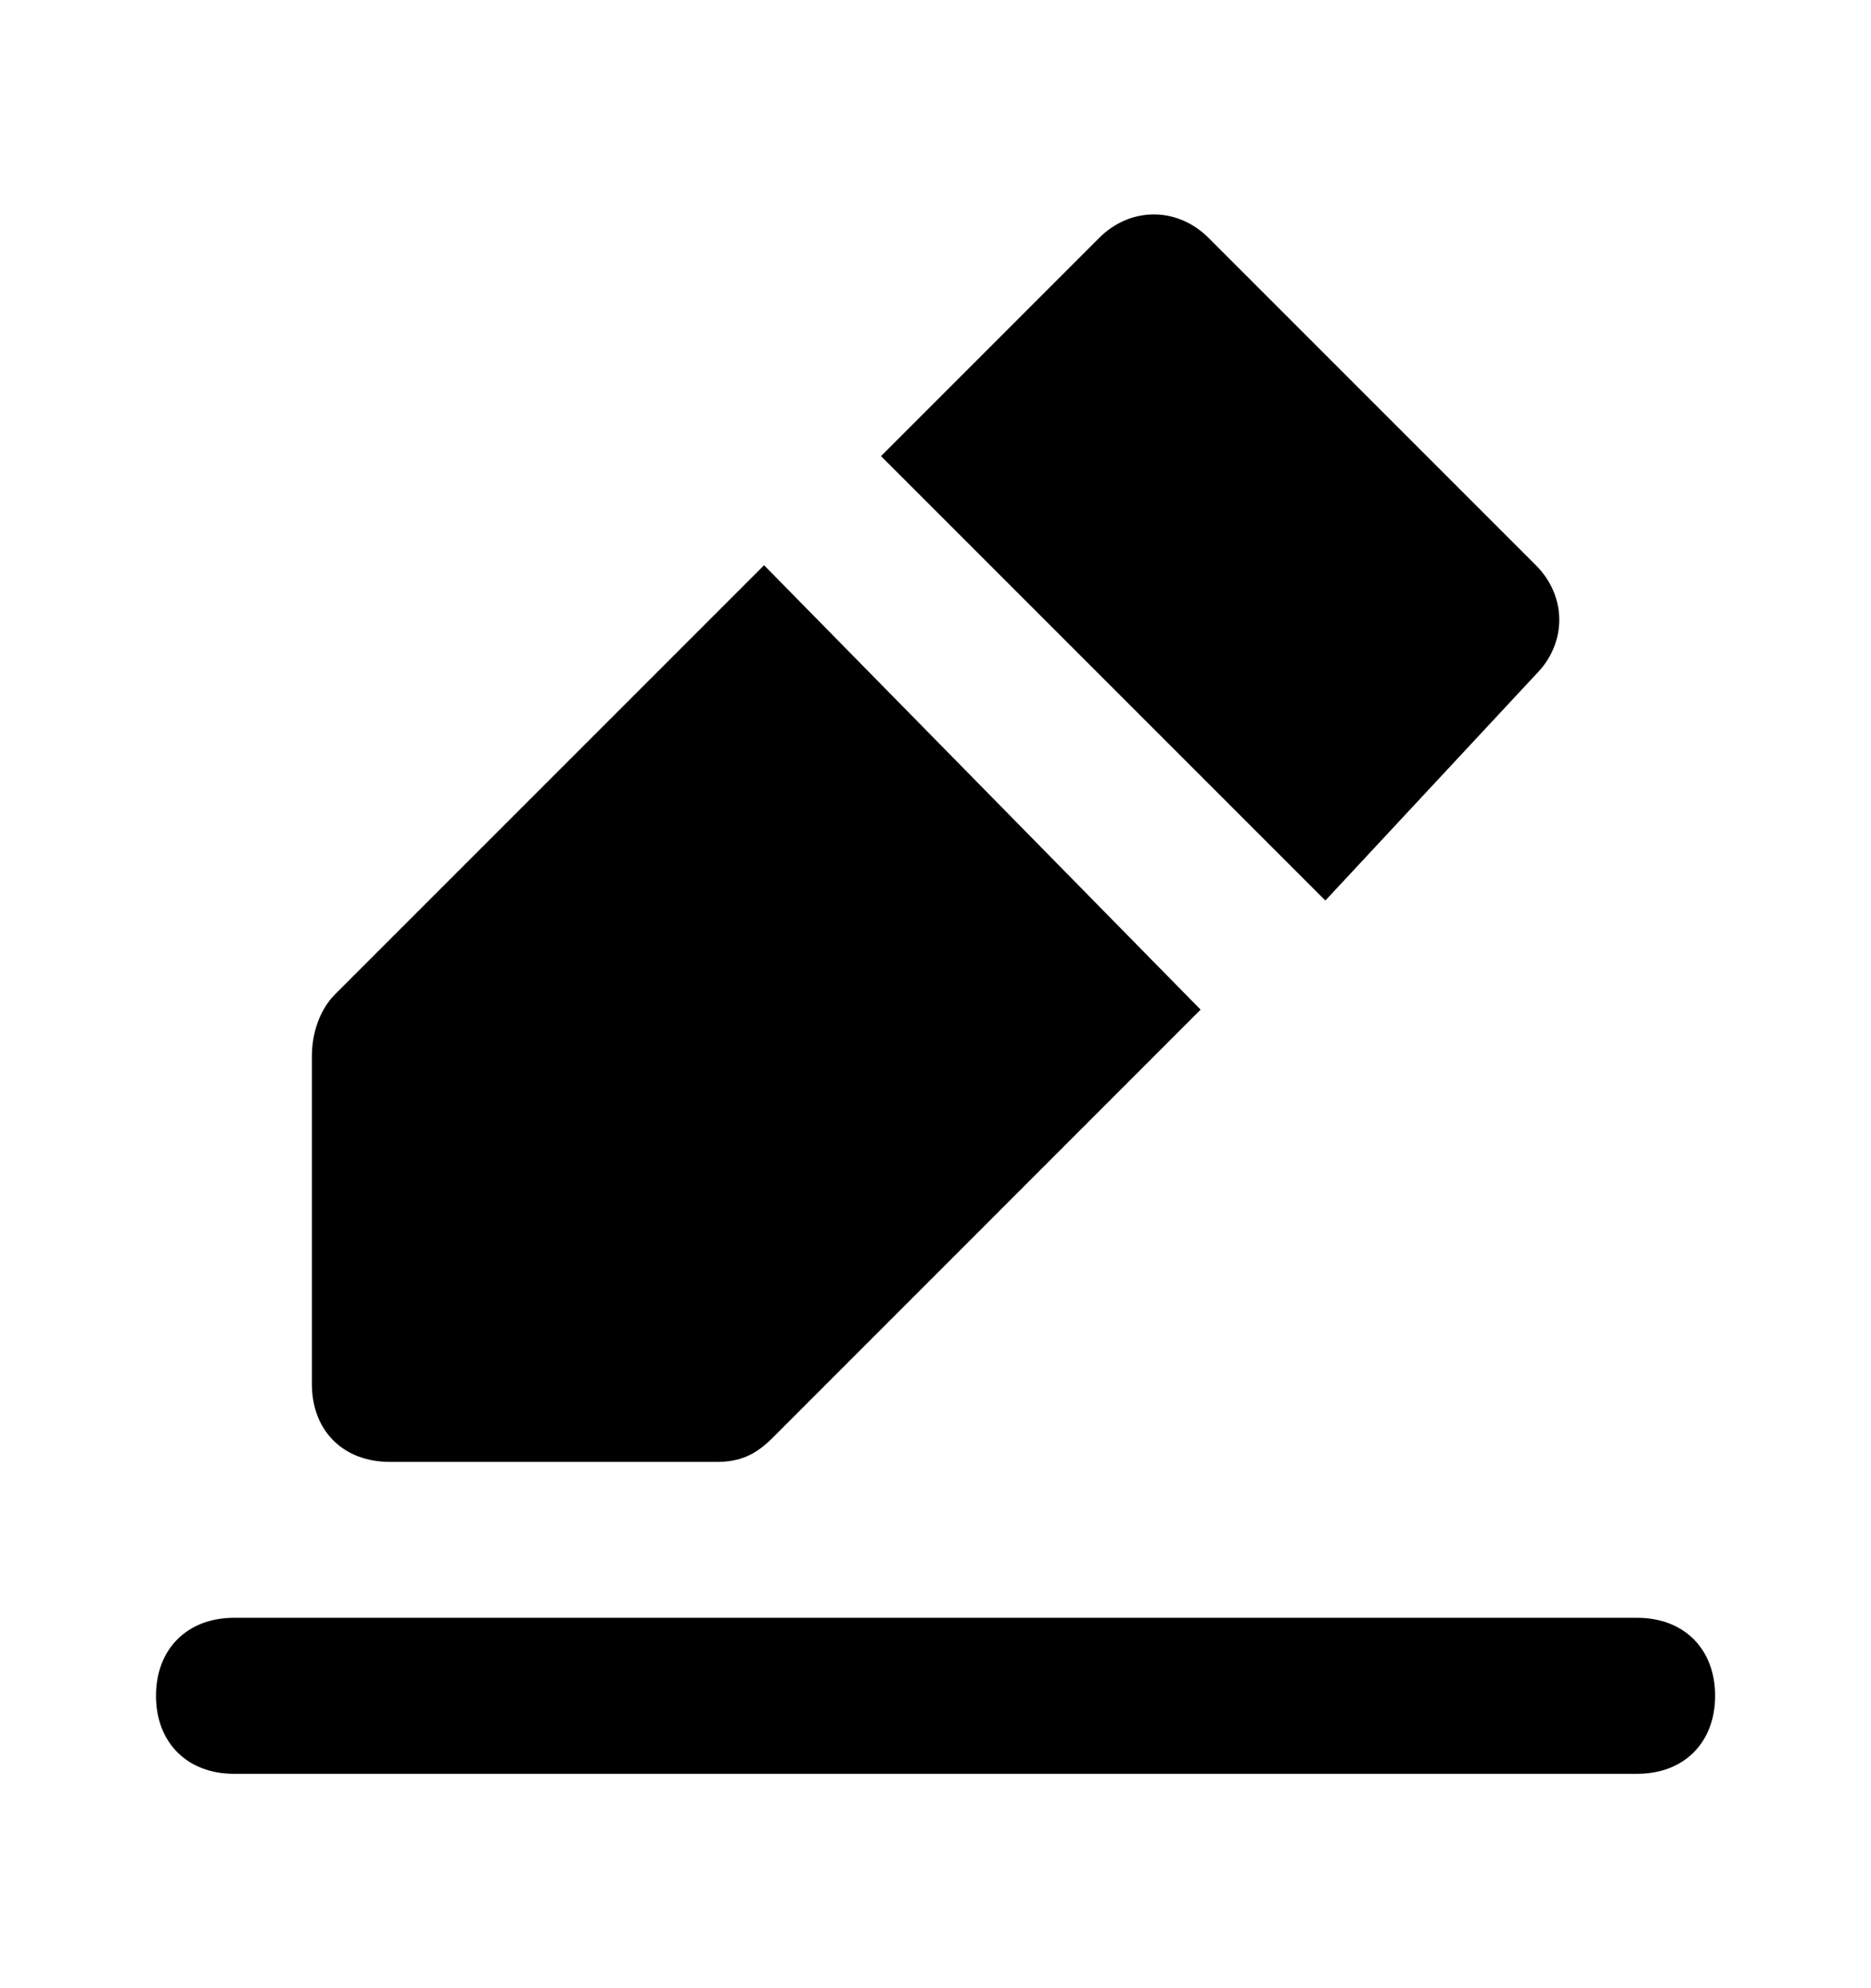 <svg width="16" height="17" viewBox="0 0 16 17" xmlns="http://www.w3.org/2000/svg">
<path d="M13.134 5.767C13.401 5.5 13.401 5.1 13.134 4.833L10.334 2.033C10.067 1.767 9.667 1.767 9.401 2.033L7.534 3.9L11.334 7.7L13.134 5.767ZM3.334 12.5H6.134C6.334 12.5 6.467 12.433 6.601 12.3L10.267 8.633L6.534 4.833L2.867 8.5C2.734 8.633 2.667 8.833 2.667 9.033V11.833C2.667 12.233 2.934 12.5 3.334 12.5ZM14.001 13.833H2.001C1.601 13.833 1.334 14.1 1.334 14.5C1.334 14.9 1.601 15.167 2.001 15.167H14.001C14.401 15.167 14.667 14.9 14.667 14.5C14.667 14.1 14.401 13.833 14.001 13.833Z" fill="inherit"/>
</svg>
